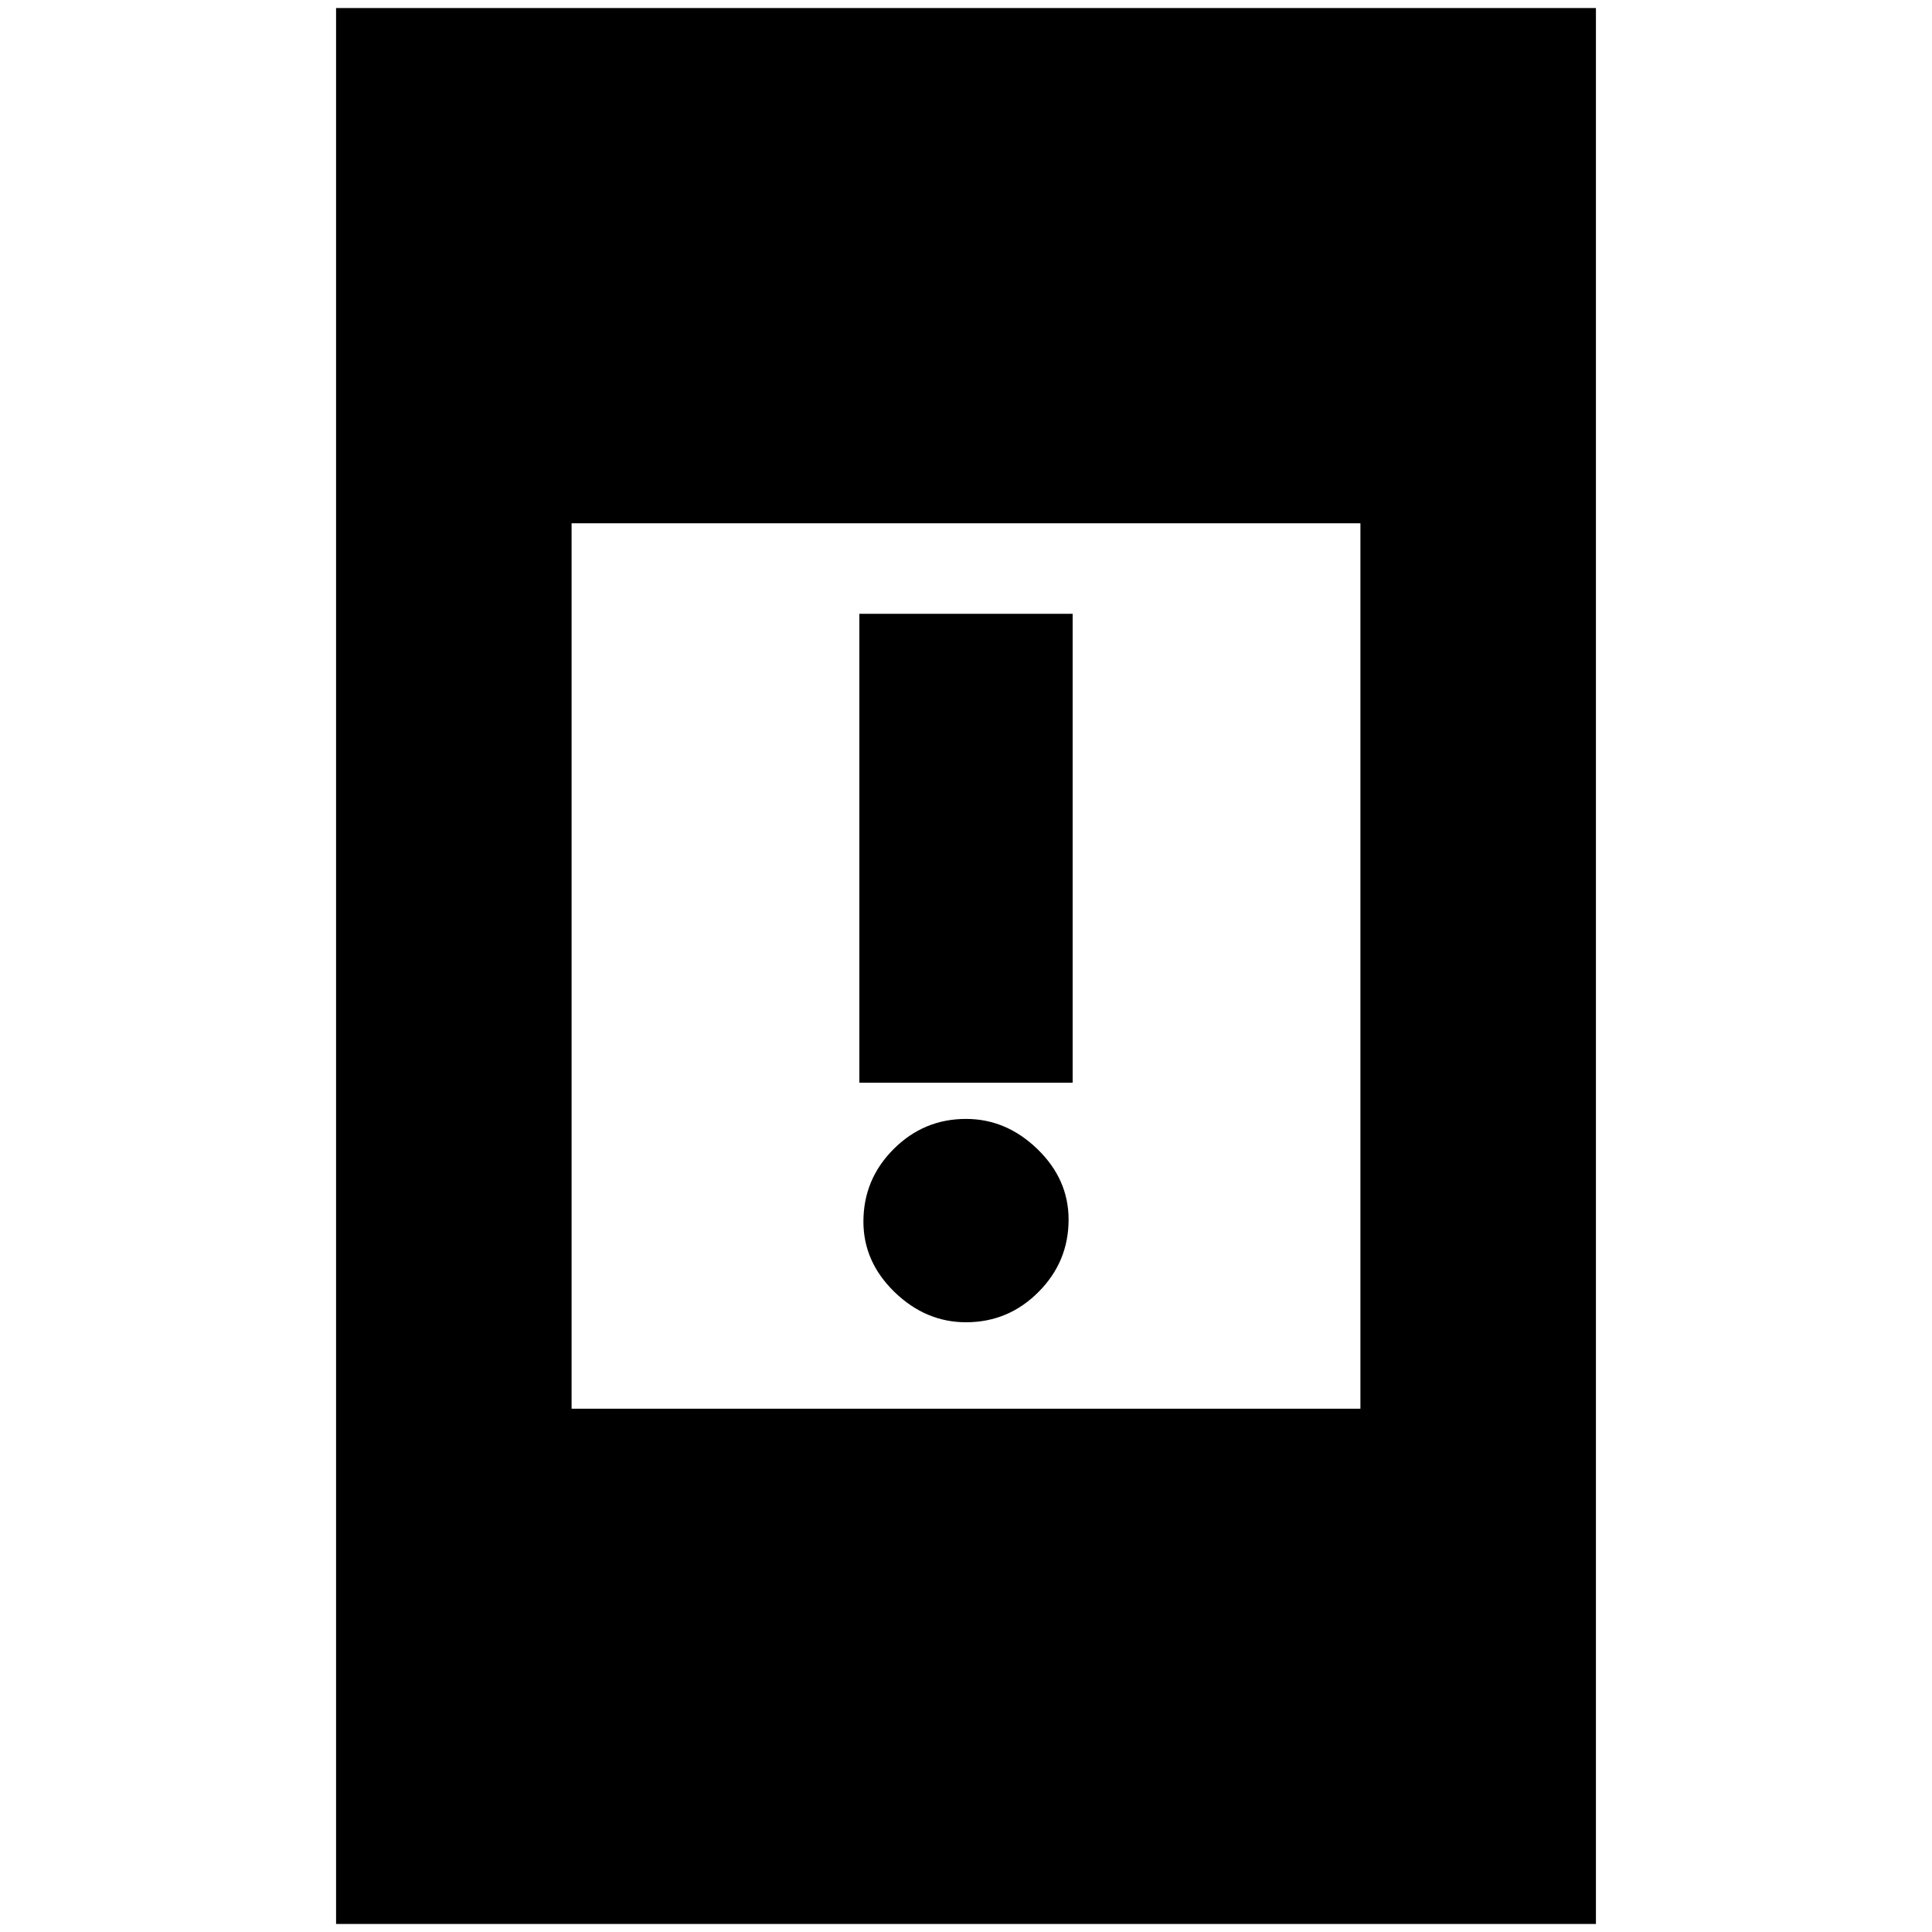 <svg xmlns="http://www.w3.org/2000/svg" height="20" width="20"><path d="M8.896 11.208V6.354h2.208v4.854ZM10 13.688q-.417 0-.74-.313-.322-.313-.322-.729 0-.438.312-.75.312-.313.75-.313.417 0 .74.313.322.312.322.729 0 .437-.312.75t-.75.313Zm-6.521 6.229V.083h13.042v19.834Zm2.438-5.334h8.166V5.417H5.917Z"/></svg>